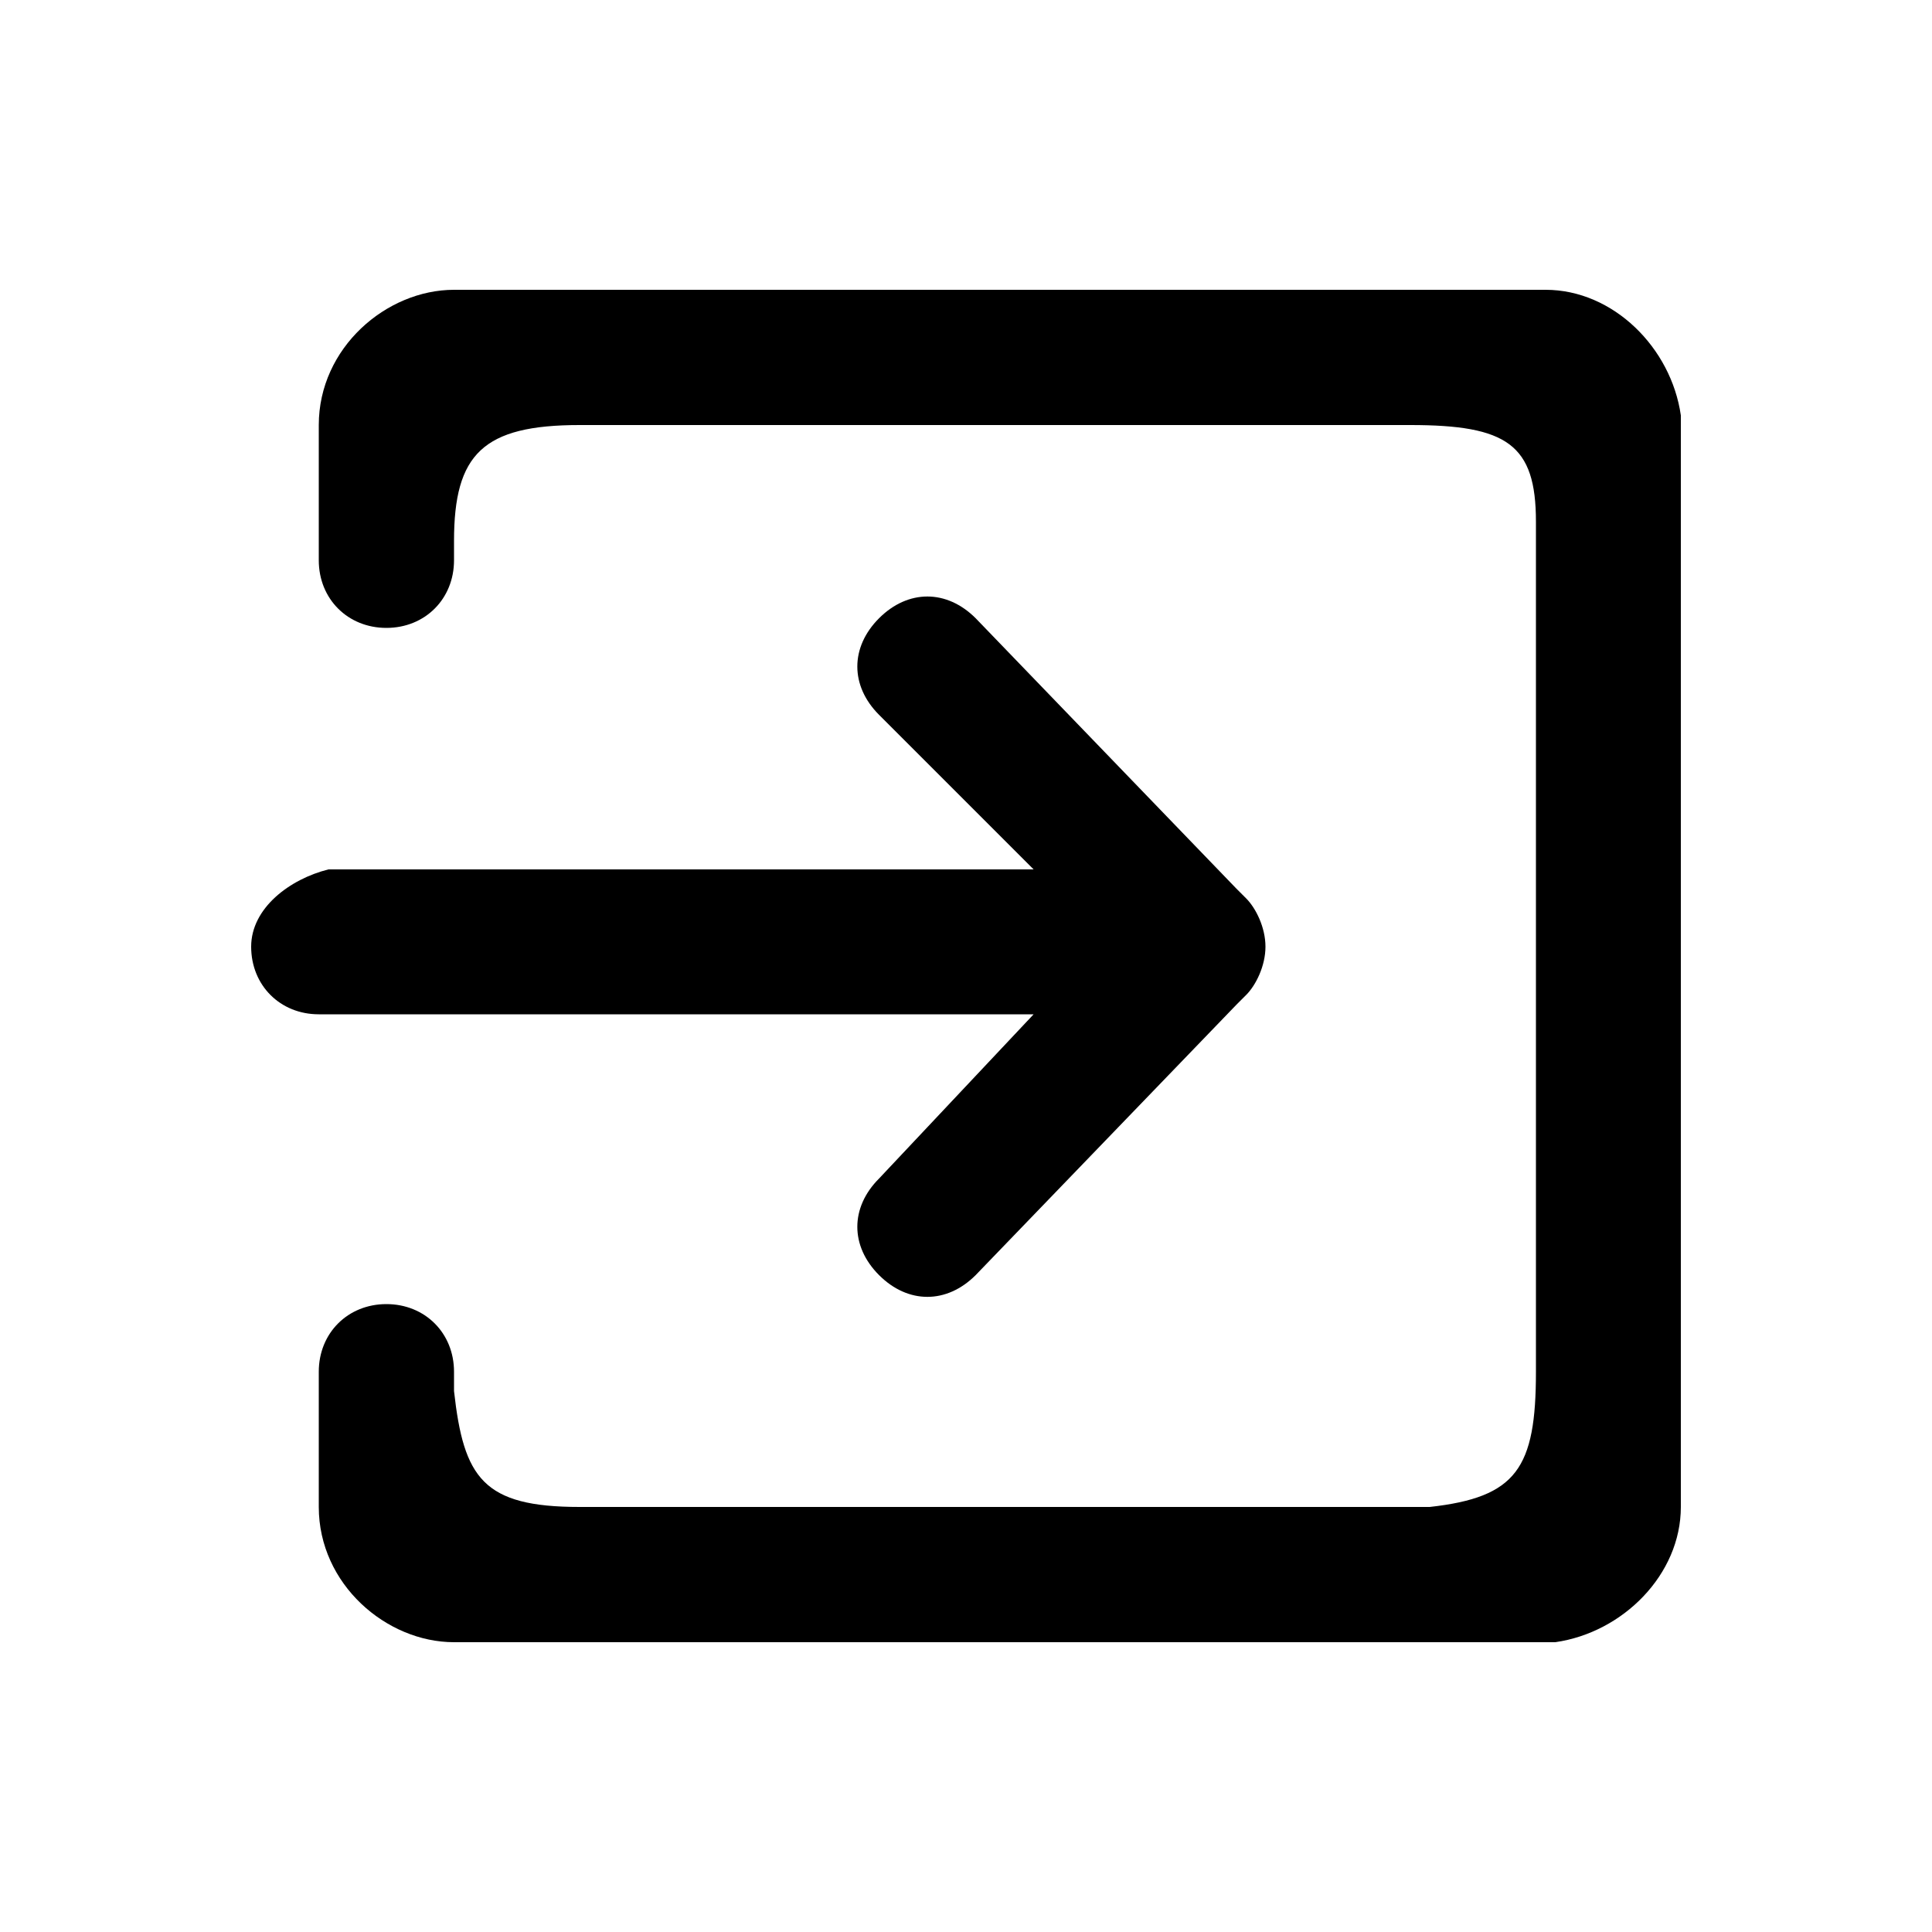 <?xml version="1.0" encoding="utf-8"?>
<!-- Generator: Adobe Illustrator 17.1.0, SVG Export Plug-In . SVG Version: 6.00 Build 0)  -->
<!DOCTYPE svg PUBLIC "-//W3C//DTD SVG 1.1//EN" "http://www.w3.org/Graphics/SVG/1.1/DTD/svg11.dtd">
<svg version="1.1" id="图层_1" xmlns="http://www.w3.org/2000/svg" xmlns:xlink="http://www.w3.org/1999/xlink" x="0px" y="0px"
	 viewBox="0 0 20 20" enable-background="new 0 0 20 20" xml:space="preserve">
<g>
	<path d="M17.4,4.3L17.4,4.3C17.3,3.6,16.7,3,16,3h-0.7v0L4.7,3C4,3,3.3,3.6,3.3,4.4v0.7h0l0,0.7c0,0.4,0.3,0.7,0.7,0.7
		c0.4,0,0.7-0.3,0.7-0.7l0-0.2c0-0.9,0.3-1.2,1.3-1.2l-1.3,0l0,0.9l0-0.9l11.2,0v0l-1.3,0c1,0,1.3,0.2,1.3,1l0,9.4l0-0.6
		c0,1-0.2,1.3-1.1,1.4l-8.8,0c-1,0-1.2-0.3-1.3-1.2l0-0.2c0-0.4-0.3-0.7-0.7-0.7c-0.4,0-0.7,0.3-0.7,0.7l0,0.7h0v0.7
		C3.3,16.4,4,17,4.7,17l11.4,0c0.7-0.1,1.3-0.7,1.3-1.4L17.4,4.3z"/>
	<path d="M9.1,12.2L9.1,12.2c-0.3,0.3-0.3,0.7,0,1c0.3,0.3,0.7,0.3,1,0l2.7-2.8c0,0,0.1-0.1,0.1-0.1c0.1-0.1,0.2-0.3,0.2-0.5
		c0-0.2-0.1-0.4-0.2-0.5c0,0-0.1-0.1-0.1-0.1l-2.7-2.8c-0.3-0.3-0.7-0.3-1,0c-0.3,0.3-0.3,0.7,0,1l1.6,1.6l-7.3,0
		C3,9.1,2.6,9.4,2.6,9.8c0,0.4,0.3,0.7,0.7,0.7l7.4,0L9.1,12.2z"/>
</g>
</svg>
